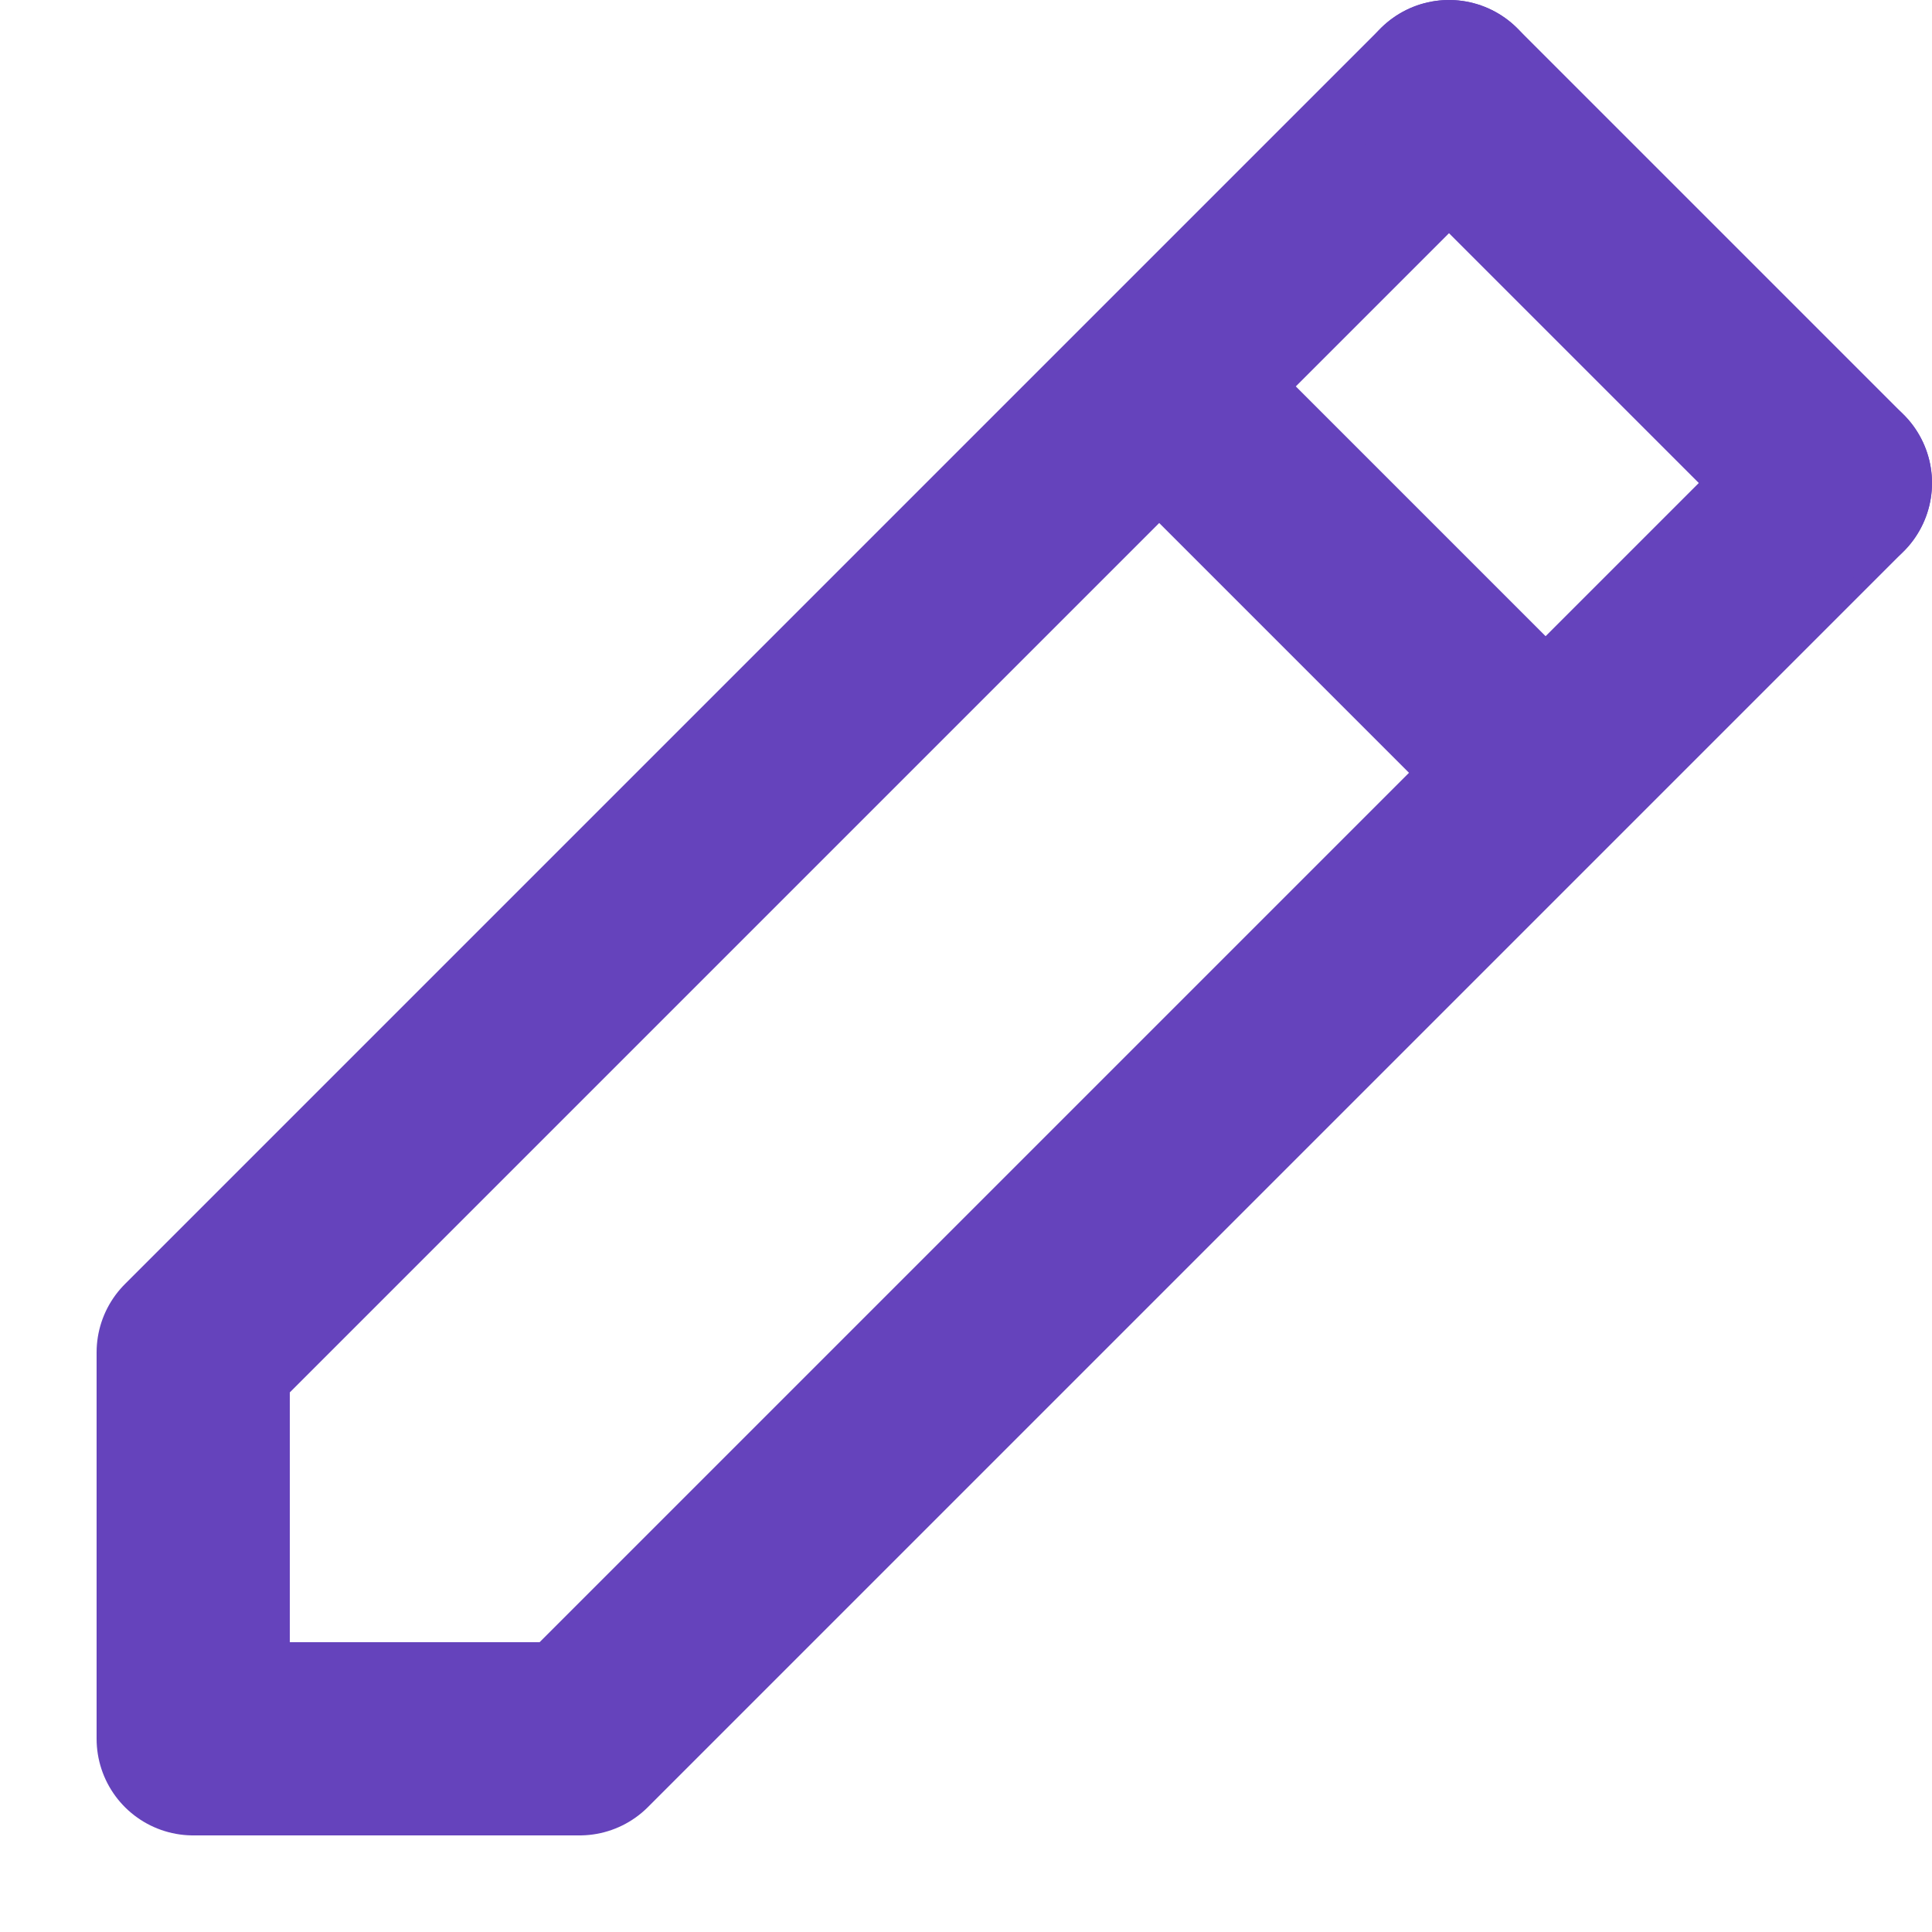 <svg width="20" height="20" viewBox="0 0 20 20" fill="none" xmlns="http://www.w3.org/2000/svg">
  <path d="M15 1L2 14L2 18L6 18L19 5" stroke="#6543BC" stroke-width="2" stroke-linecap="round" stroke-linejoin="round"/>
  <path d="M15 1L19 5" stroke="#6543BC" stroke-width="2" stroke-linecap="round" stroke-linejoin="round"/>
  <path d="M12 4L16 8" stroke="#6543BC" stroke-width="2" stroke-linejoin="round"/>
</svg>